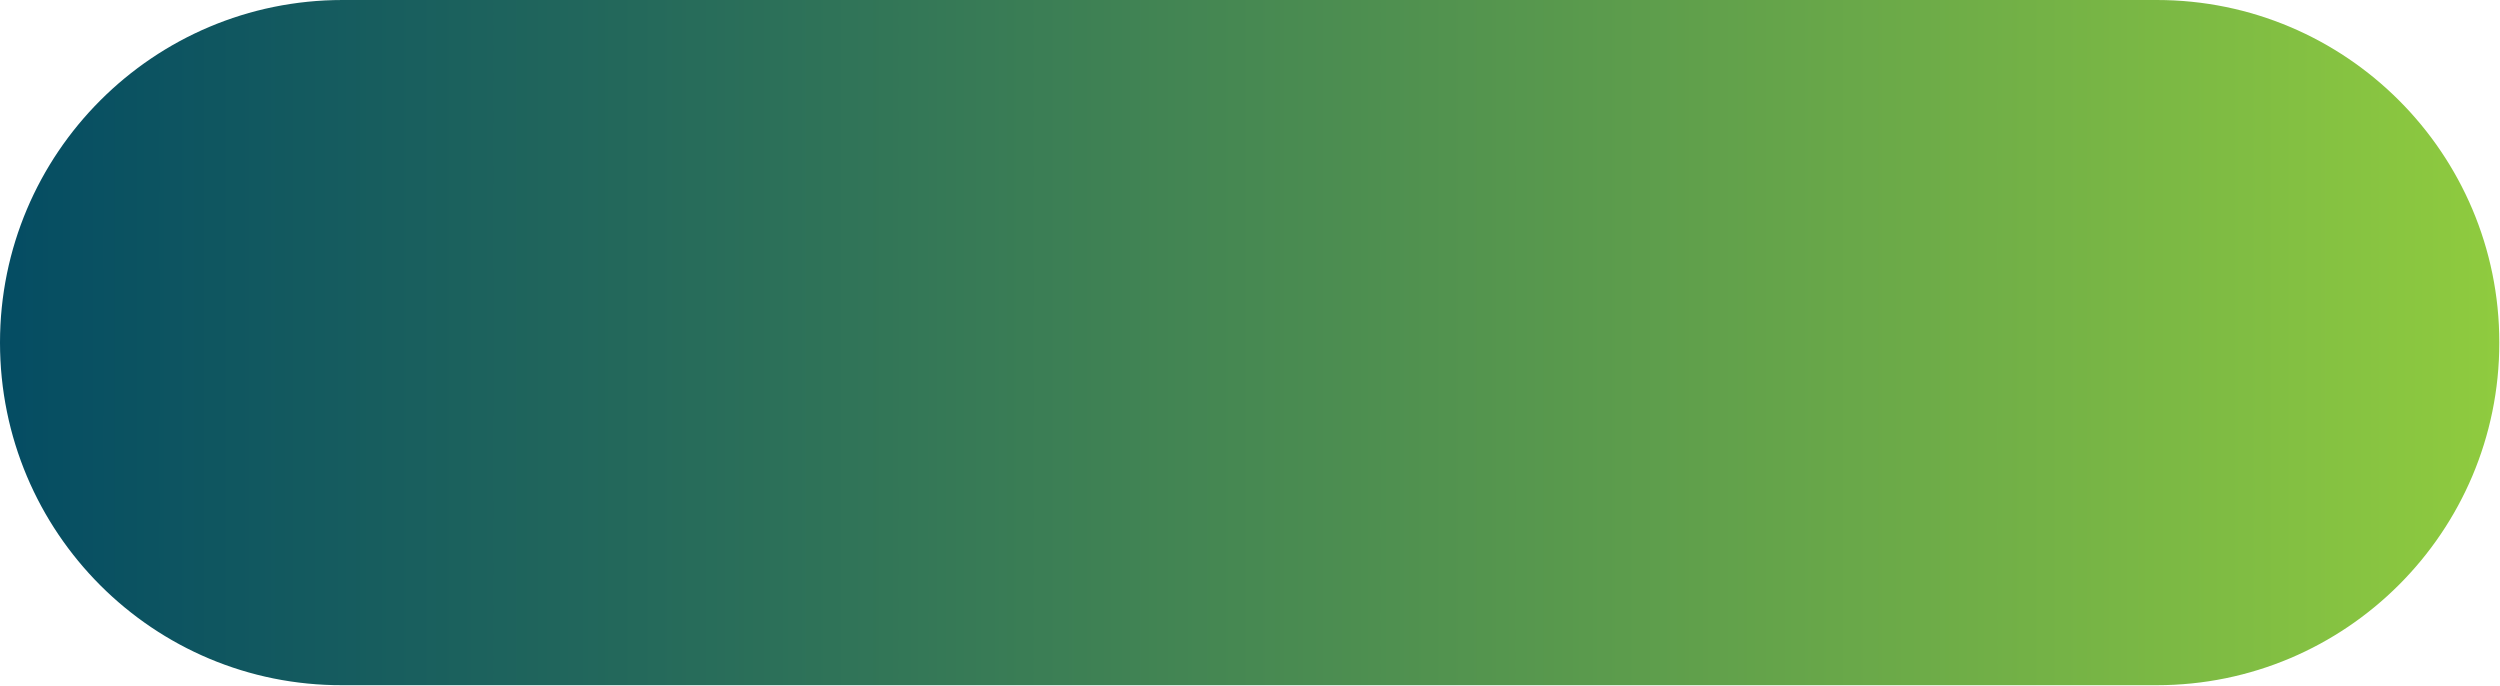 <?xml version="1.0" encoding="utf-8"?>
<!-- Generator: Adobe Illustrator 24.0.1, SVG Export Plug-In . SVG Version: 6.00 Build 0)  -->
<svg version="1.1" id="Layer_1" xmlns="http://www.w3.org/2000/svg" xmlns:xlink="http://www.w3.org/1999/xlink" x="0px" y="0px"
	 viewBox="0 0 363.4 99.7" style="enable-background:new 0 0 363.4 99.7;" xml:space="preserve">
<style type="text/css">
	.st0{fill:url(#SVGID_1_);}
</style>
<g>
	
		<linearGradient id="SVGID_1_" gradientUnits="userSpaceOnUse" x1="-68.044" y1="49.849" x2="364.479" y2="49.849" gradientTransform="matrix(-1 0 0 -1 363.399 99.699)">
		<stop  offset="7.986575e-02" style="stop-color:#9DD83B"/>
		<stop  offset="0.31" style="stop-color:#74B246"/>
		<stop  offset="0.783" style="stop-color:#24695B"/>
		<stop  offset="1" style="stop-color:#044C63"/>
	</linearGradient>
	<path class="st0" d="M49.8,0h263.7c27.5,0,49.8,22.3,49.8,49.8v0c0,27.5-22.3,49.8-49.8,49.8H49.8C22.3,99.7,0,77.4,0,49.8v0
		C0,22.3,22.3,0,49.8,0z"/>
</g>
</svg>

